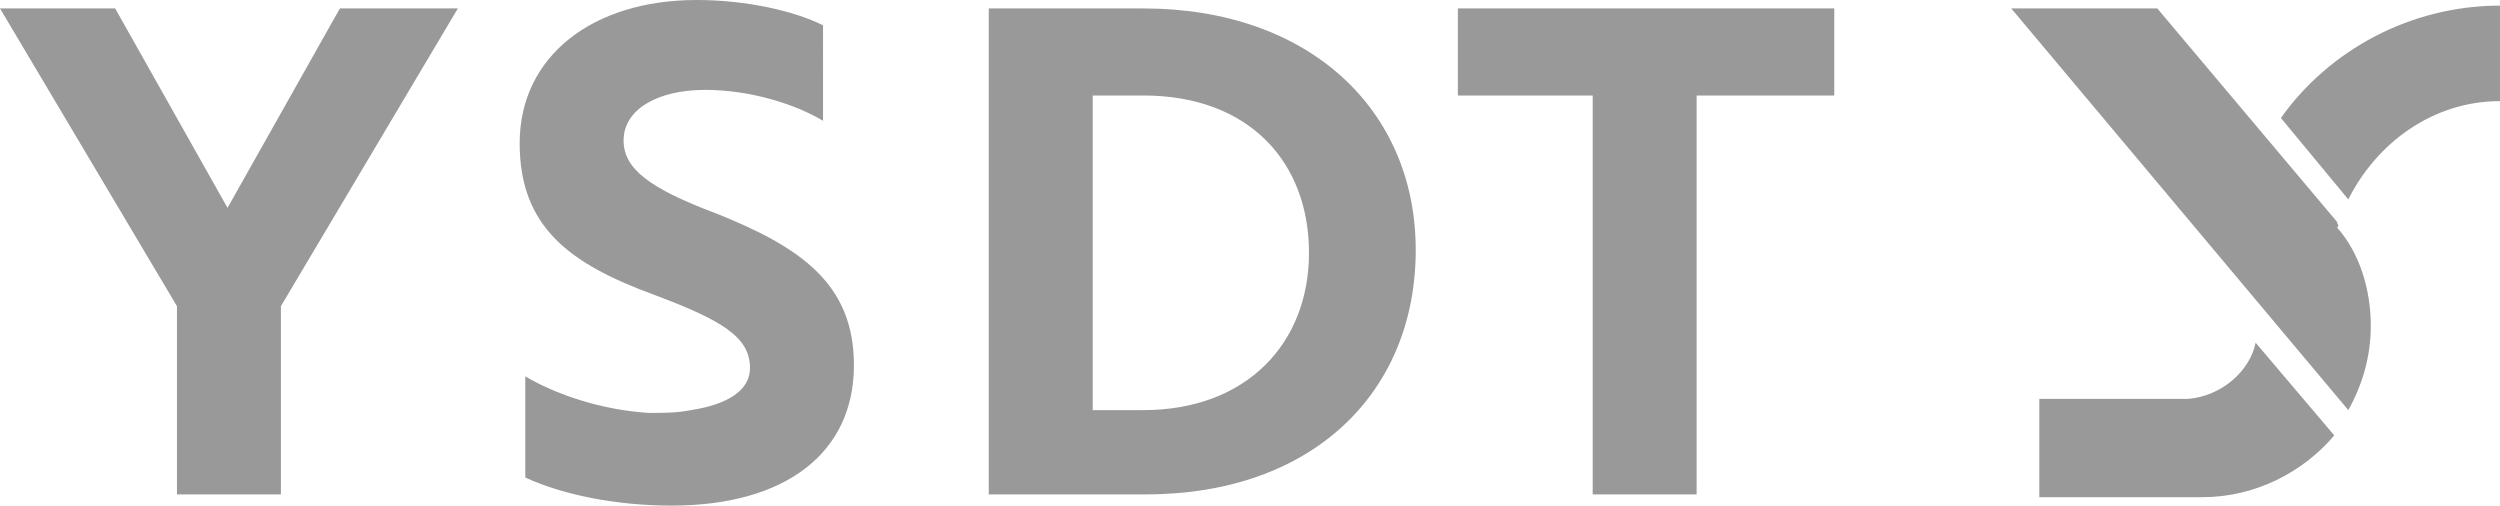 <?xml version="1.0" encoding="utf-8"?>
<!-- Generator: Adobe Illustrator 27.1.1, SVG Export Plug-In . SVG Version: 6.00 Build 0)  -->
<svg version="1.1" id="圖層_1" xmlns="http://www.w3.org/2000/svg" xmlns:xlink="http://www.w3.org/1999/xlink" x="0px" y="0px"
	 width="89px" height="18px" viewBox="0 0 89 18" style="enable-background:new 0 0 89 18;" xml:space="preserve">
<style type="text/css">
	.製作陰影{fill:none;}
	.圓角_x0020_2_x0020_點{fill:#FFFFFF;stroke:#231815;stroke-miterlimit:10;}
	.即時反射_x0020_X{fill:none;}
	.柔化斜角{fill:url(#SVGID_1_);}
	.黃昏{fill:#FFFFFF;}
	.葉子_GS{fill:#FFE100;}
	.高捲式髮型_GS{fill-rule:evenodd;clip-rule:evenodd;fill:#4CACE2;}
	.st0{fill:#999999;}
</style>
<linearGradient id="SVGID_1_" gradientUnits="userSpaceOnUse" x1="-5.92" y1="-41.044" x2="-5.213" y2="-40.337">
	<stop  offset="0" style="stop-color:#E6E7EA"/>
	<stop  offset="0.175" style="stop-color:#E2E3E6"/>
	<stop  offset="0.354" style="stop-color:#D6D7DA"/>
	<stop  offset="0.535" style="stop-color:#C1C4C5"/>
	<stop  offset="0.717" style="stop-color:#A4A8A8"/>
	<stop  offset="0.899" style="stop-color:#808584"/>
	<stop  offset="1" style="stop-color:#686E6C"/>
</linearGradient>
<g>
	<g>
		<path class="st0" d="M81.2,4.2l2.4,2.9c1-2,3-3.5,5.4-3.5c0,0,0,0,0,0V0.2C85.8,0.2,82.9,1.8,81.2,4.2z M77.9,14.2
			c0,0-5.3,0-5.3,0v3.5h5.8c1.9,0,3.6-0.9,4.7-2.2l-2.8-3.3C80.1,13.2,79.1,14.1,77.9,14.2z M83.2,7.9c0,0-6.4-7.6-6.4-7.6h-5.2
			l12,14.3c0.5-0.9,0.8-1.9,0.8-3c0-1.3-0.4-2.6-1.2-3.5C83.3,8,83.2,8,83.2,7.9z M8.1,7.4l-4-7.1H0l6.3,10.6v6.7H10v-6.7l6.3-10.6
			h-4.2L8.1,7.4z M25.5,7.6C23.1,6.7,22.2,6,22.2,5c0-1.1,1.2-1.8,2.9-1.8c1.6,0,3.2,0.5,4.2,1.1V0.9C28.3,0.4,26.6,0,24.8,0
			c-3.7,0-6.3,2-6.3,5.1c0,3,1.8,4.3,4.8,5.4c2.4,0.9,3.4,1.5,3.4,2.6c0,0.8-0.8,1.3-2.1,1.5c-0.5,0.1-1,0.1-1.5,0.1
			c-1.6-0.1-3.2-0.6-4.4-1.3V17c1.3,0.6,3.2,1,5.2,1c4.1,0,6.5-1.9,6.5-5C30.4,10.1,28.5,8.8,25.5,7.6z M40.7,0.3h-5.5v17.3h5.6
			c5.9,0,9.6-3.6,9.6-8.7C50.4,3.9,46.6,0.3,40.7,0.3z M40.7,14.6h-1.8V3.4h1.8c3.8,0,5.9,2.4,5.9,5.6
			C46.6,12.2,44.4,14.6,40.7,14.6z M51.9,3.4h4.8v14.2h3.7V3.4h4.9V0.3H51.9V3.4z"/>
	</g>
</g>
</svg>
